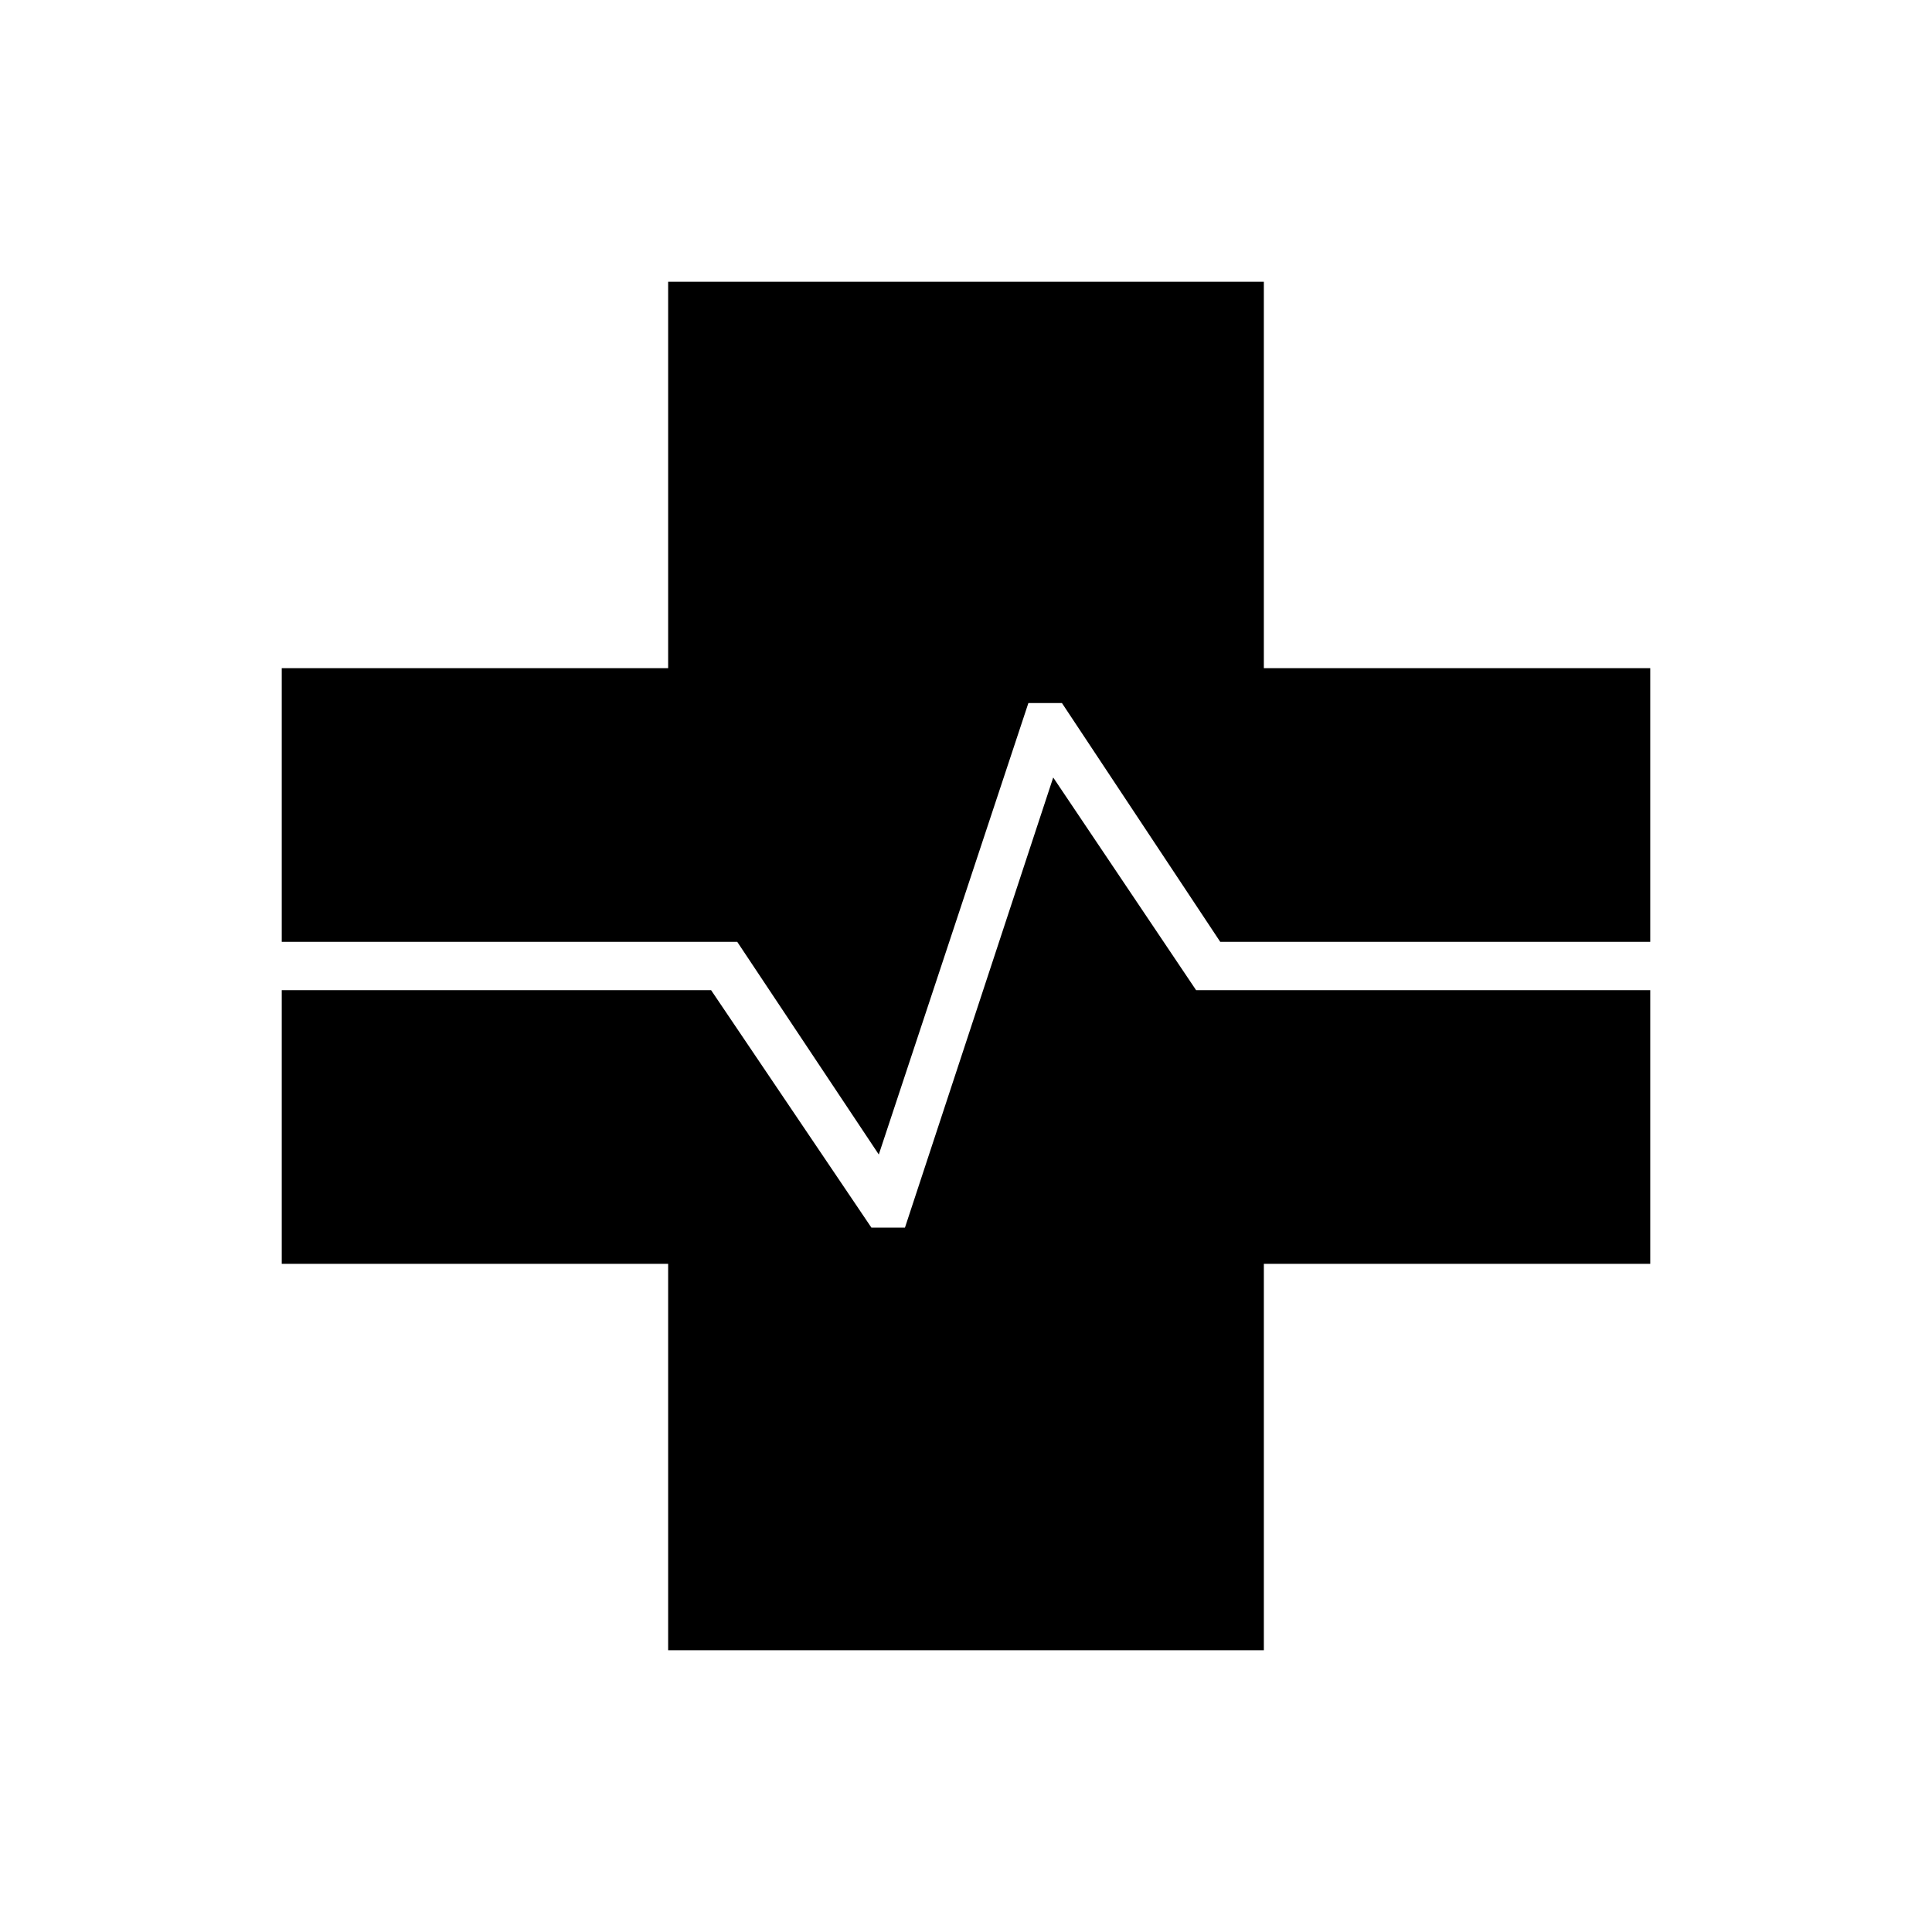 <svg xmlns="http://www.w3.org/2000/svg" height="40" viewBox="0 96 960 960" width="40"><path d="M332 916V724H140V588h213.333L433 706h16.667l73.666-223.667 71 105.667H820v136H628v192H332Zm104.667-246.333L366.333 564H140V428h192V236h296v192h192v136H606.333l-78.666-118.667H511l-74.333 224.334Z"/></svg>